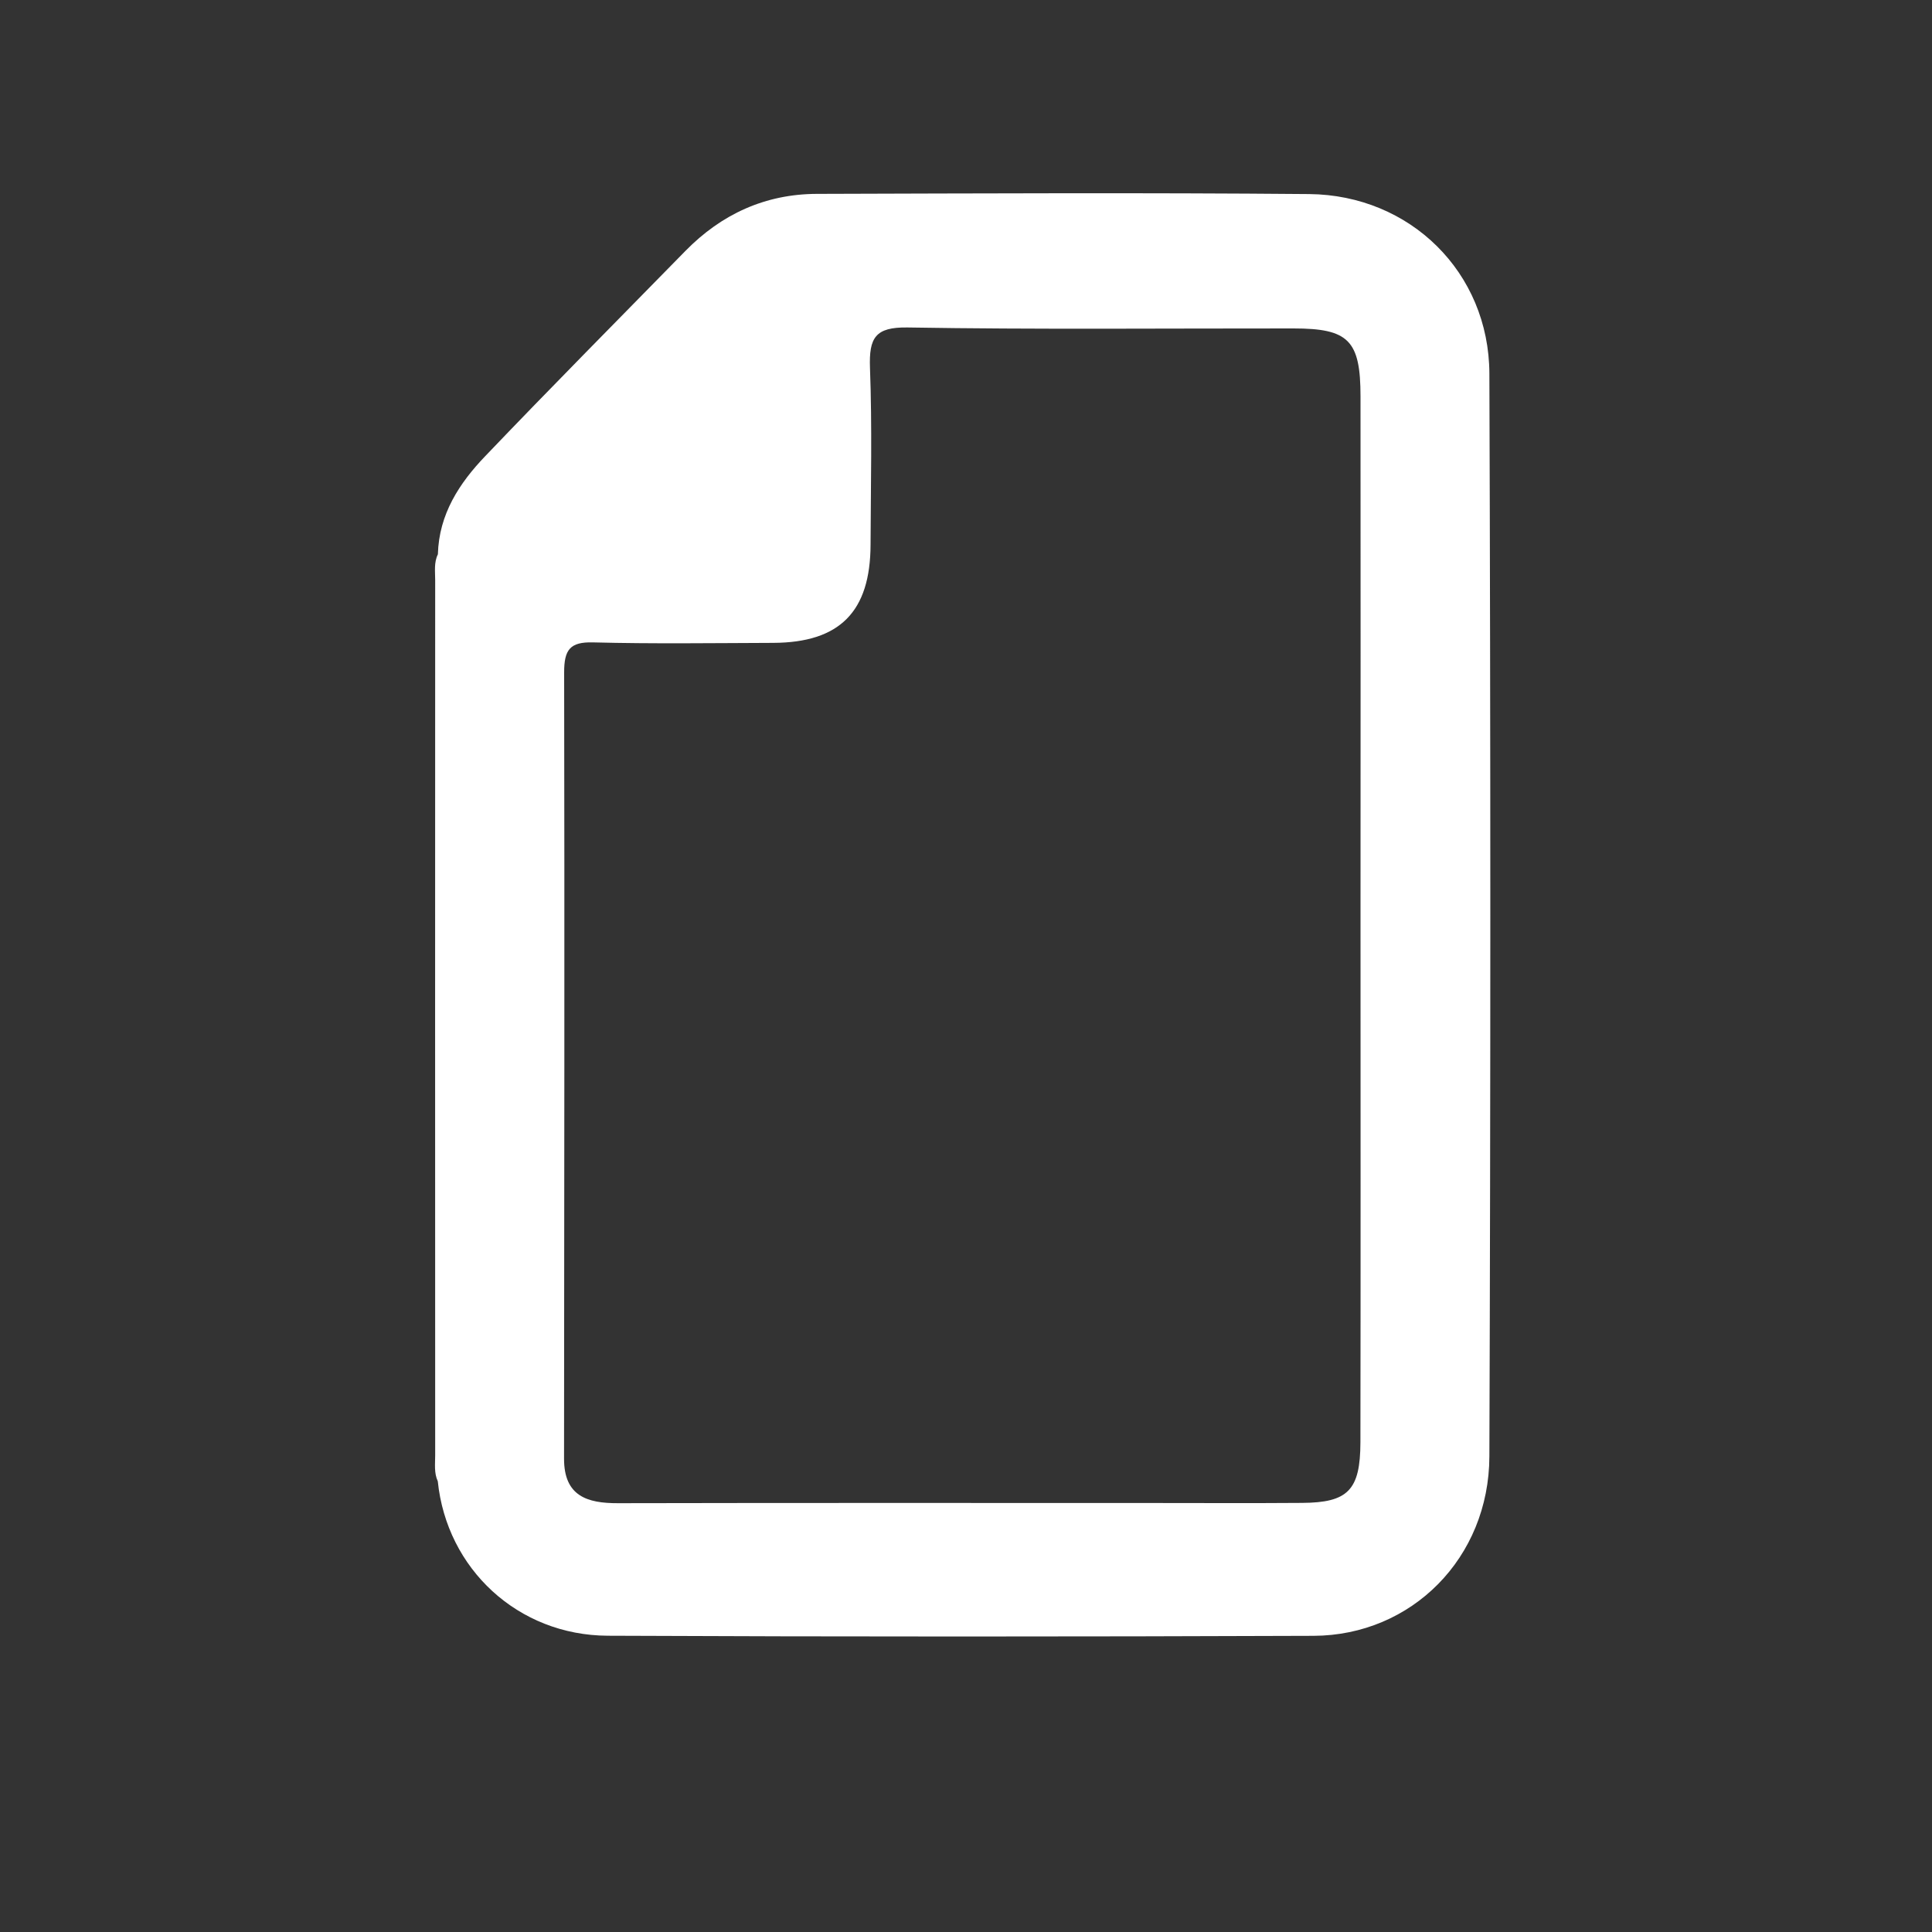 <svg width="20" height="20" viewBox="0 0 20 20" fill="none" xmlns="http://www.w3.org/2000/svg">
<rect x="0" y="0" width="20" height="20" fill="#333333" stroke="none"/>
<g clip-path="url(#clip0_369_582)">
<path d="M4.505 15.066C4.505 15.156 4.492 15.248 4.532 15.334C4.624 16.239 5.36 16.929 6.292 16.933C8.727 16.944 11.163 16.943 13.598 16.934C14.614 16.93 15.415 16.127 15.418 15.076C15.431 11.34 15.431 7.604 15.418 3.867C15.414 2.82 14.598 2.019 13.553 2.009C11.853 1.994 10.153 2.002 8.454 2.007C7.924 2.009 7.47 2.215 7.095 2.598C6.404 3.304 5.708 4.005 5.025 4.72C4.757 4.999 4.544 5.321 4.533 5.738C4.491 5.823 4.505 5.916 4.505 6.006C4.504 9.025 4.504 12.045 4.505 15.066ZM5.839 15.099C5.841 12.386 5.845 9.673 5.84 6.96C5.84 6.725 5.901 6.644 6.138 6.65C6.76 6.666 7.382 6.657 8.004 6.655C8.693 6.652 9.01 6.333 9.012 5.638C9.014 5.028 9.029 4.417 9.006 3.808C8.995 3.497 9.06 3.385 9.394 3.39C10.726 3.412 12.059 3.399 13.391 3.4C13.961 3.4 14.084 3.523 14.084 4.105C14.085 5.896 14.085 7.688 14.084 9.478C14.084 11.295 14.086 13.113 14.083 14.93C14.082 15.427 13.954 15.555 13.479 15.558C12.945 15.562 12.412 15.559 11.88 15.559C10.053 15.559 8.225 15.557 6.397 15.561C6.079 15.562 5.838 15.488 5.839 15.099Z" fill="white"/>
</g>
<defs>
<clipPath id="clip0_369_582">
<rect width="11" height="15" fill="white" transform="translate(4.5 2)"/>
</clipPath>
</defs>
</svg>
